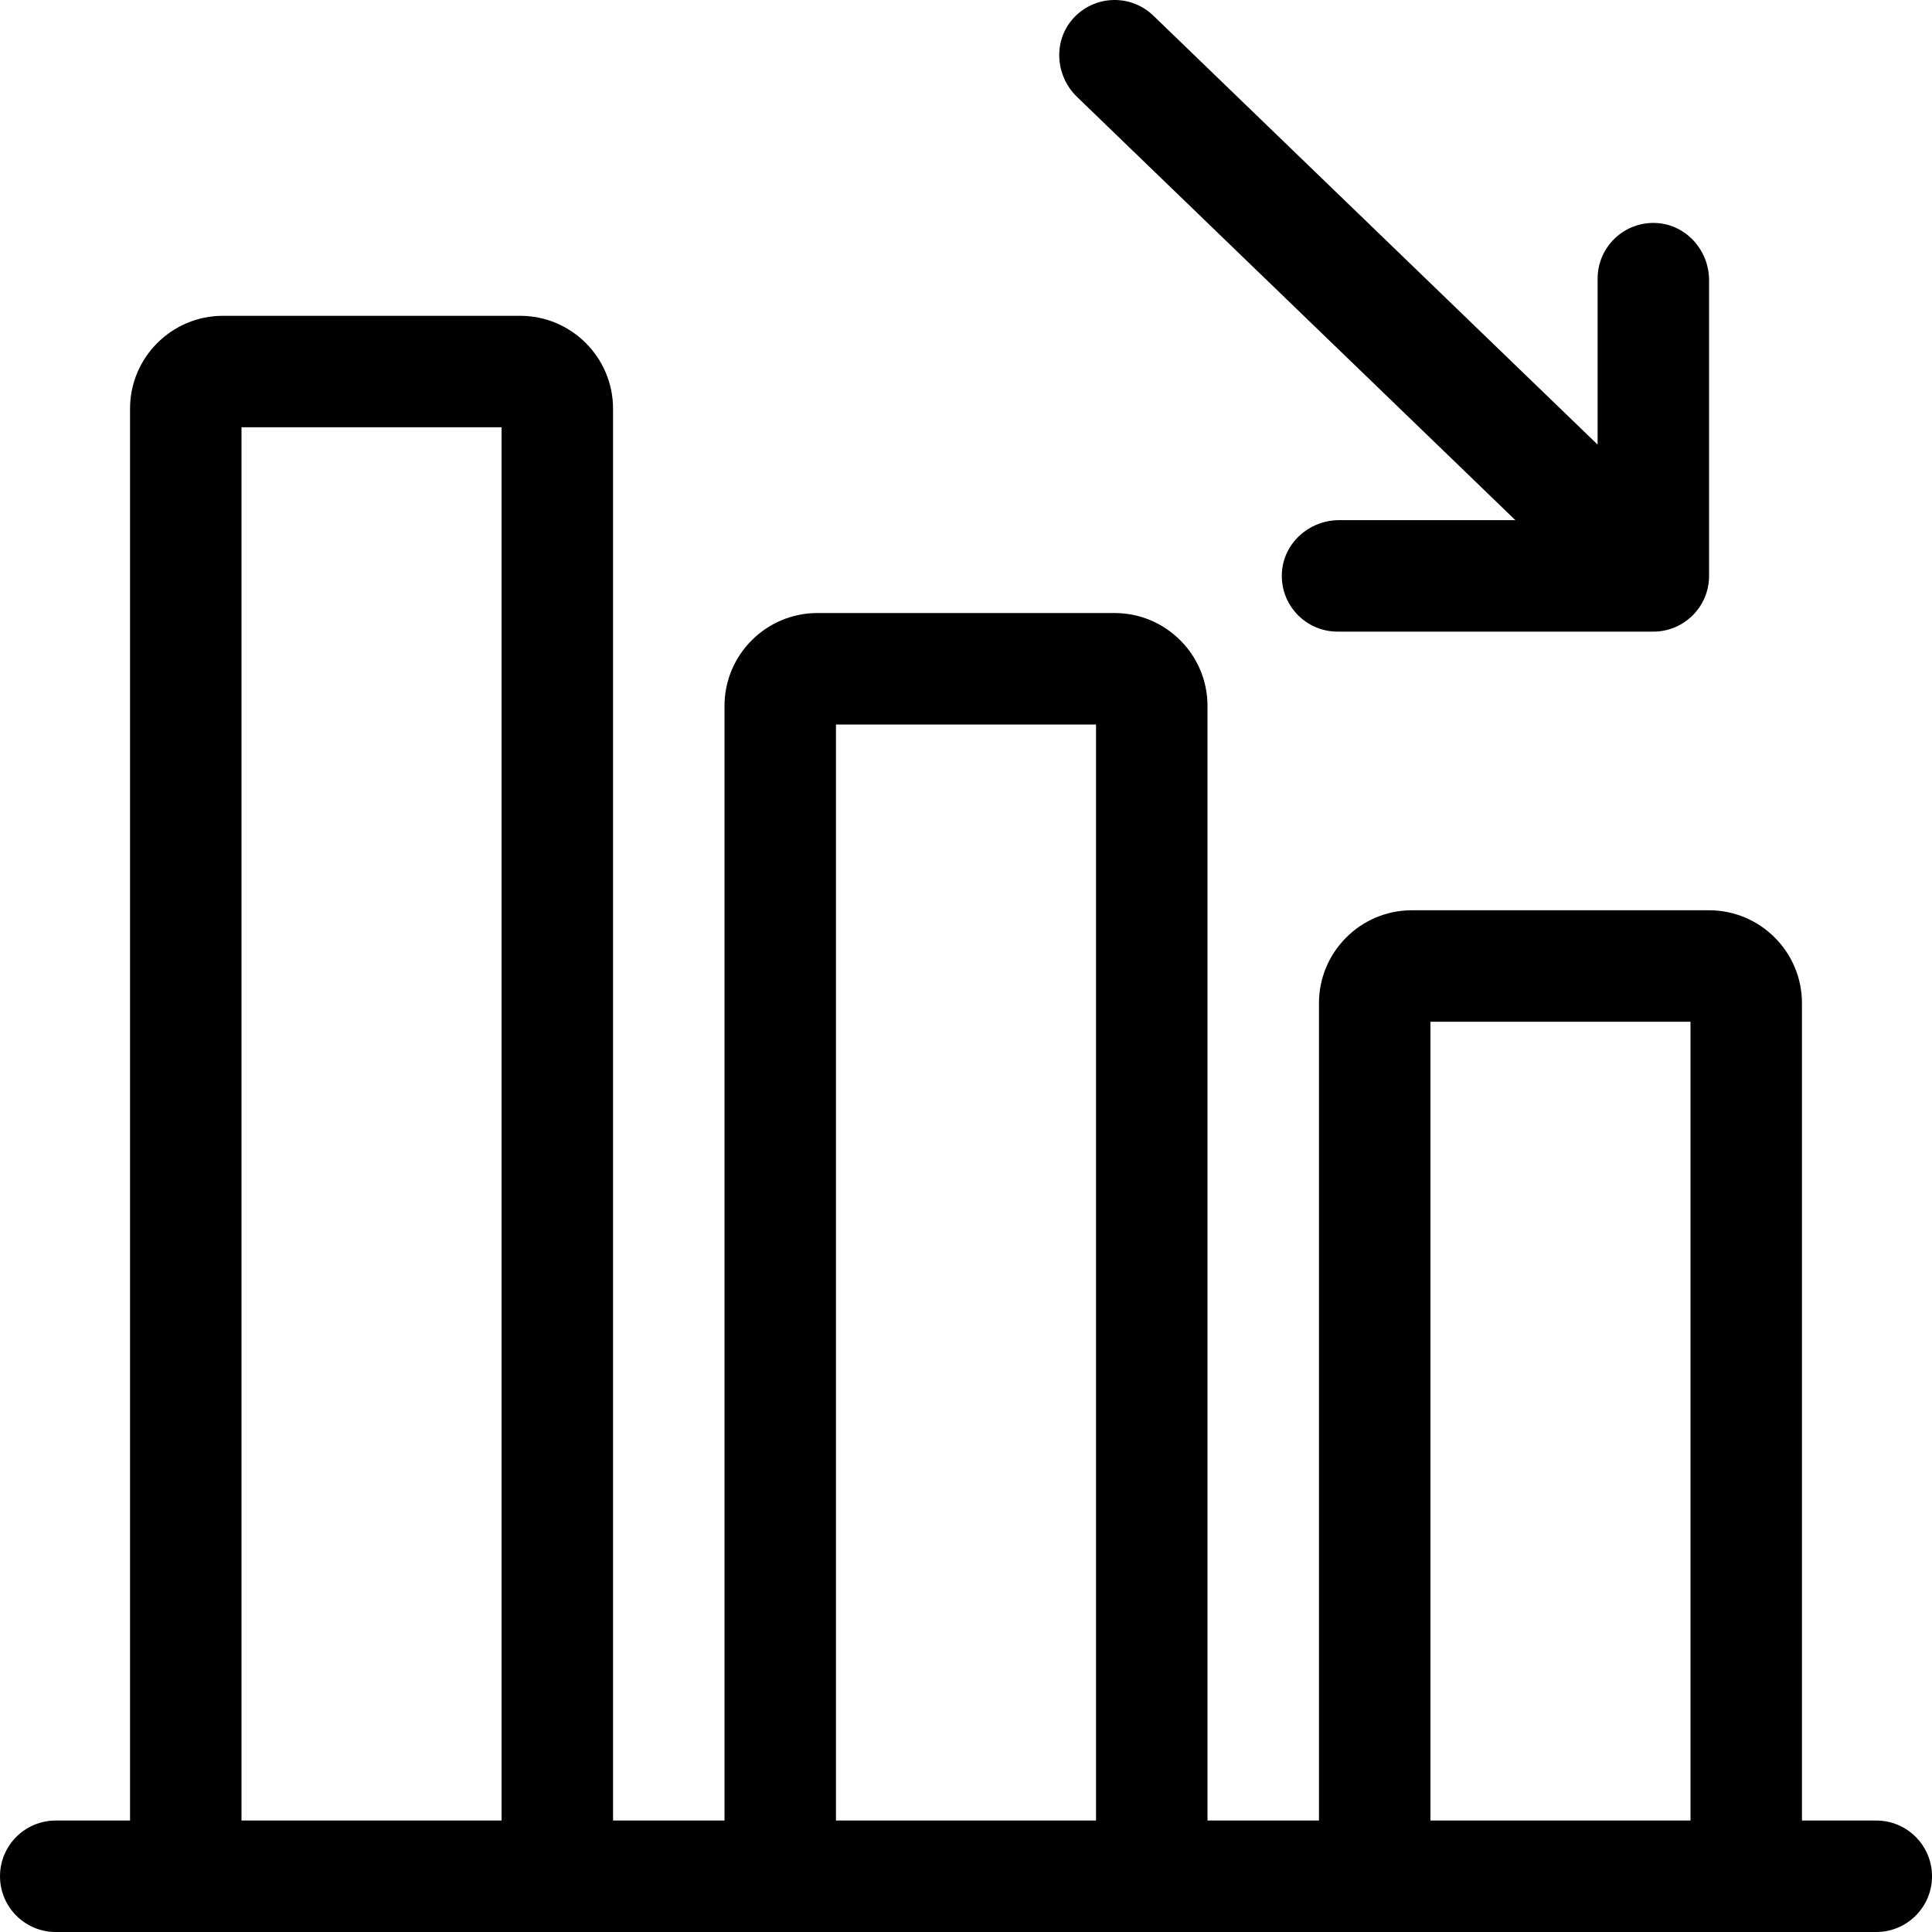 <svg height="512pt" viewBox="0 0 512 512" width="512pt" xmlns="http://www.w3.org/2000/svg"><path d="m497.23 482.461h-19.691v-216.613c0-13.574-11.043-24.617-24.617-24.617h-78.77c-13.57 0-24.613 11.043-24.613 24.617v216.613h-29.539v-295.383c0-13.574-11.043-24.617-24.617-24.617h-78.766c-13.574 0-24.617 11.043-24.617 24.617v295.383h-29.539v-374.152c0-13.574-11.043-24.617-24.613-24.617h-78.77c-13.574 0-24.617 11.043-24.617 24.617v374.152h-19.691c-8.156 0-14.77 6.613-14.77 14.77s6.613 14.77 14.77 14.77h482.461c8.156 0 14.77-6.613 14.77-14.77s-6.613-14.77-14.77-14.77zm-364.309 0h-68.922v-369.23h68.922zm157.539 0h-68.922v-290.461h68.922zm157.539 0h-68.922v-211.691h68.922zm0 0"/><path d="m401.594 137.848h-46.715c-7.953 0-14.797 6.109-15.168 14.055-.402 8.48 6.355 15.484 14.75 15.484h83.691c8.156 0 14.77-6.613 14.77-14.77v-78.352c0-7.953-6.109-14.797-14.055-15.172-8.48-.398-15.484 6.359-15.484 14.754v43.977l-117.738-113.68c-6.039-5.832-15.766-5.488-21.371.895-5.246 5.973-4.566 15.121 1.152 20.645zm0 0"/></svg>